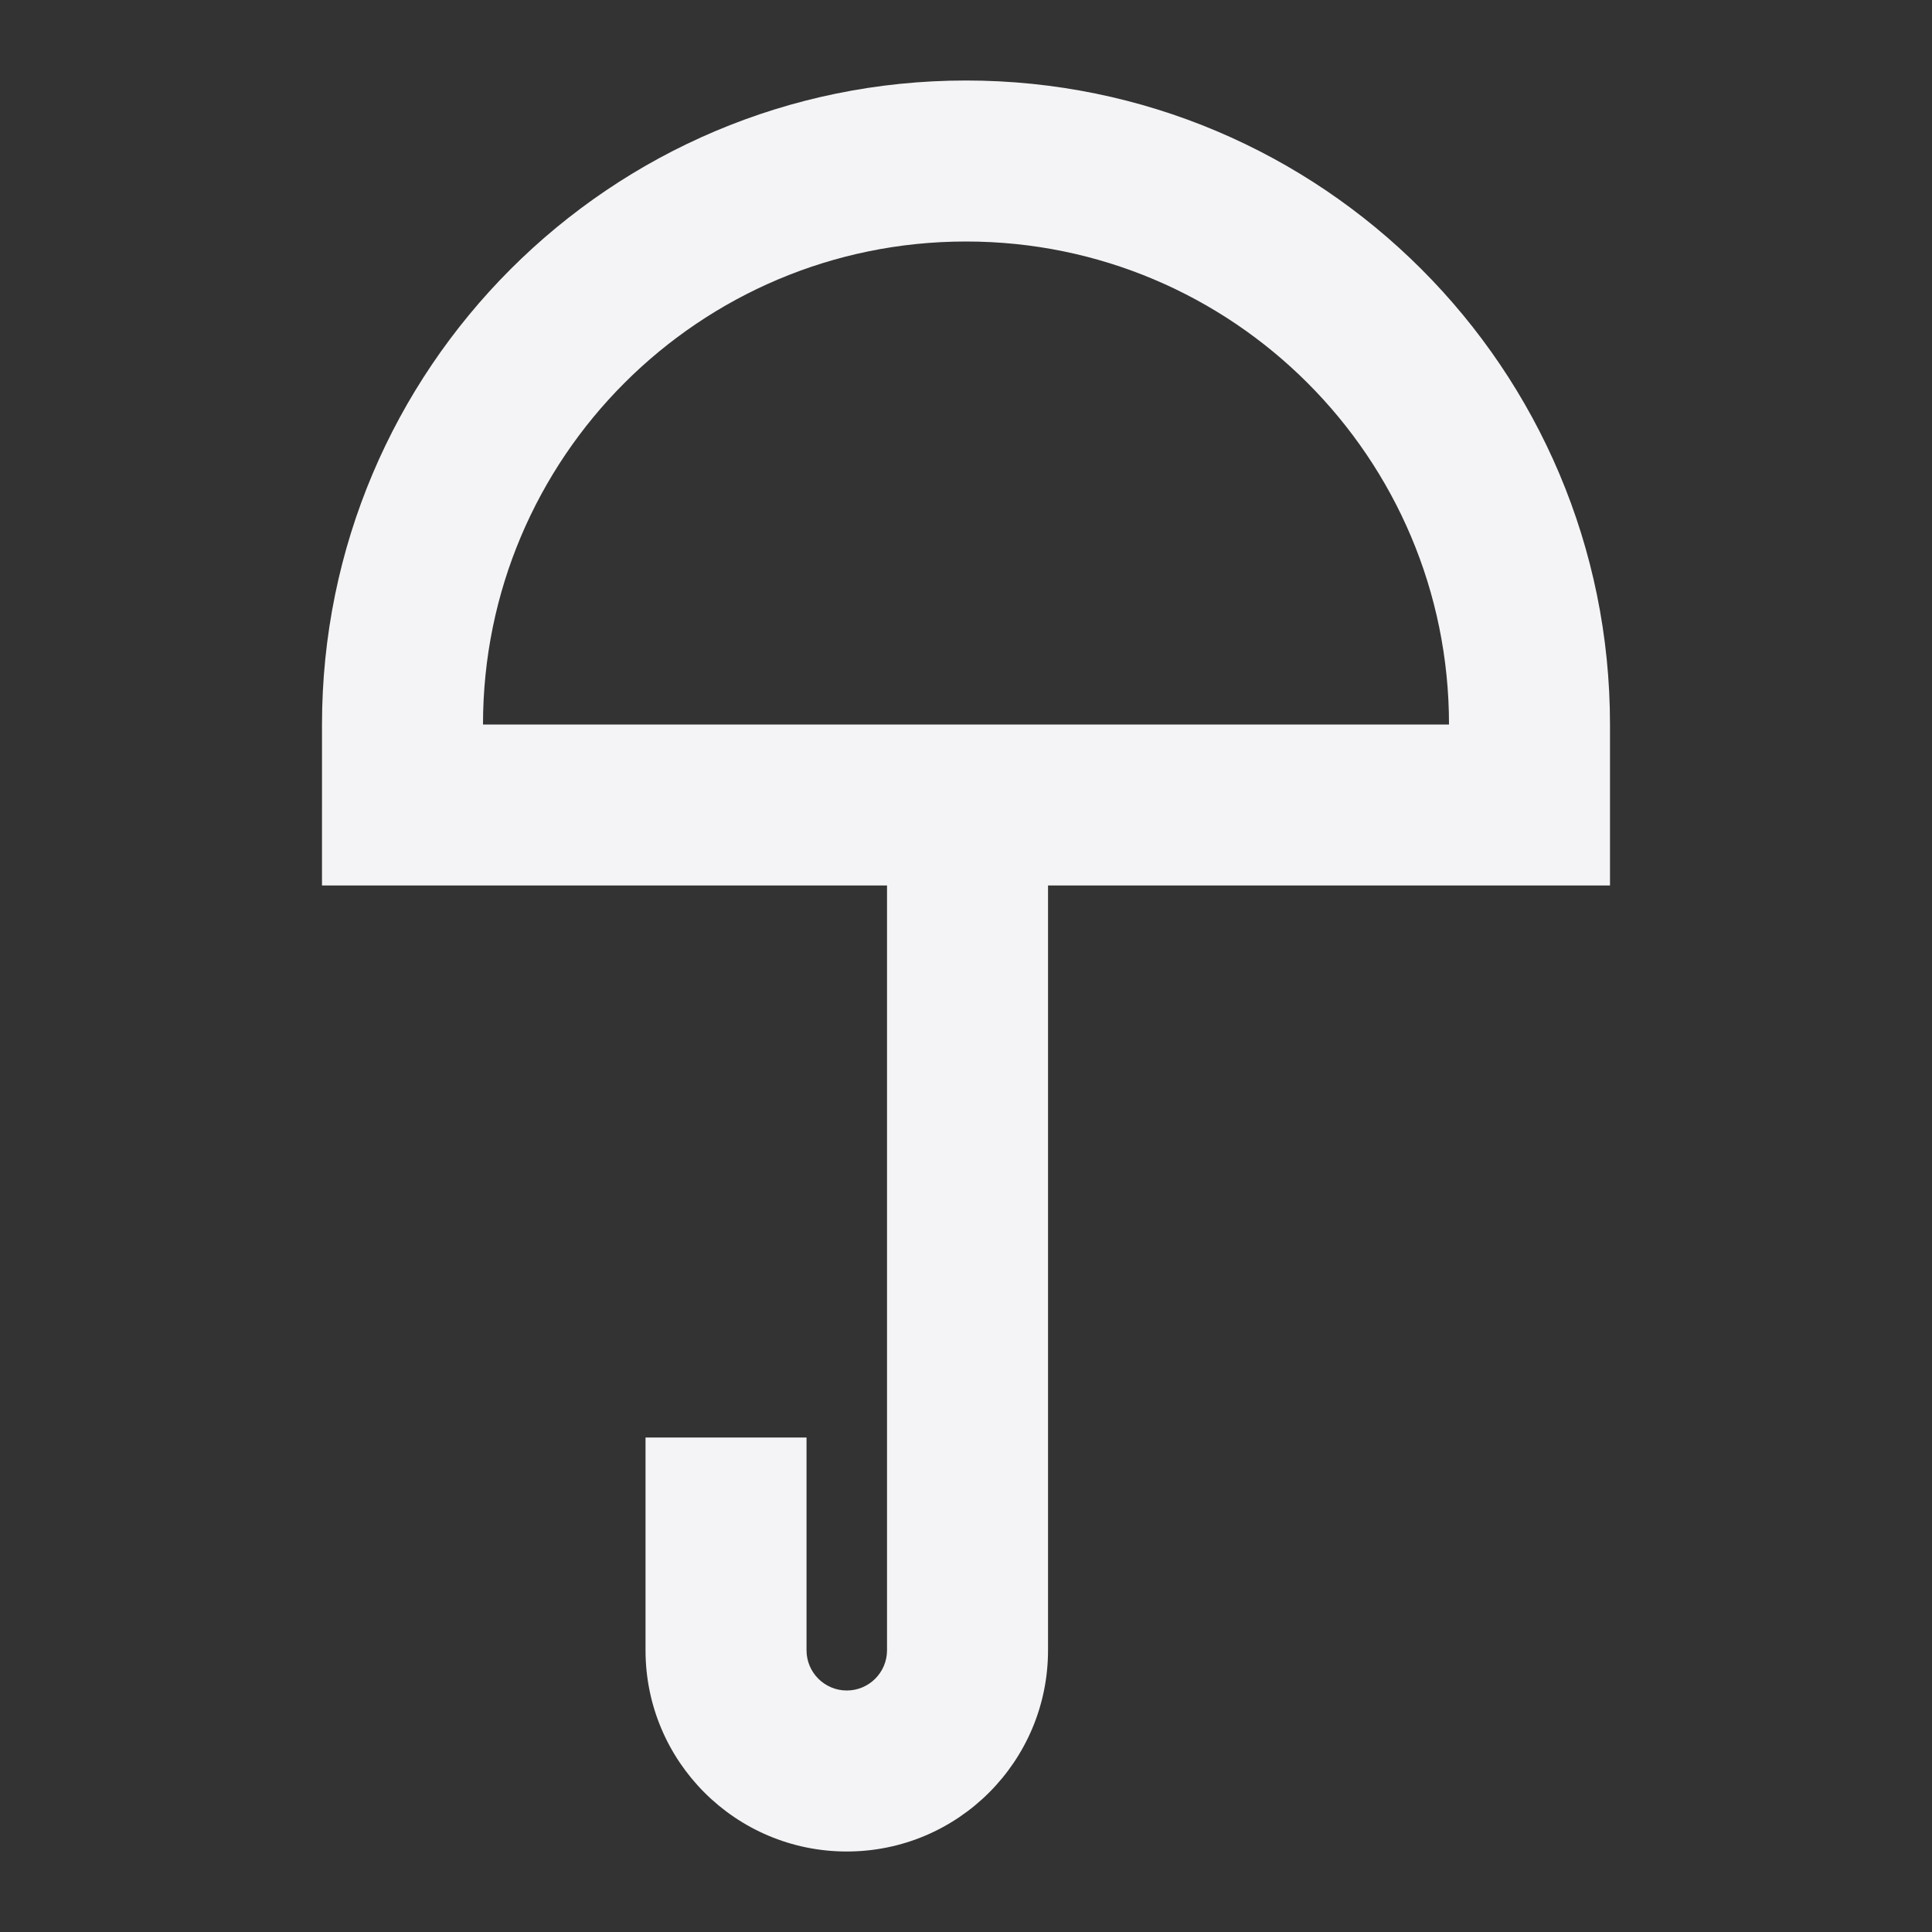 <svg fill="none" height="24" viewBox="0 0 24 24" width="24" xmlns="http://www.w3.org/2000/svg"><rect x="0" y="0" width="24" height="24" fill="#333333" stroke="none"/><path clip-rule="evenodd" d="m4 9c0-4.418 3.582-8 8-8 4.418 0 8 3.582 8 8v2h-6.981v9.5c0 1.381-1.119 2.5-2.5 2.5-1.381 0-2.5-1.119-2.5-2.5v-2.643h2v2.643c0 .276.224.5.5.5.276 0 .5-.224.5-.5v-9.5h-7.019zm8-6c3.314 0 6 2.686 6 6h-12c0-3.314 2.686-6 6-6z" fill="#f4f4f7" fill-rule="evenodd"/></svg>